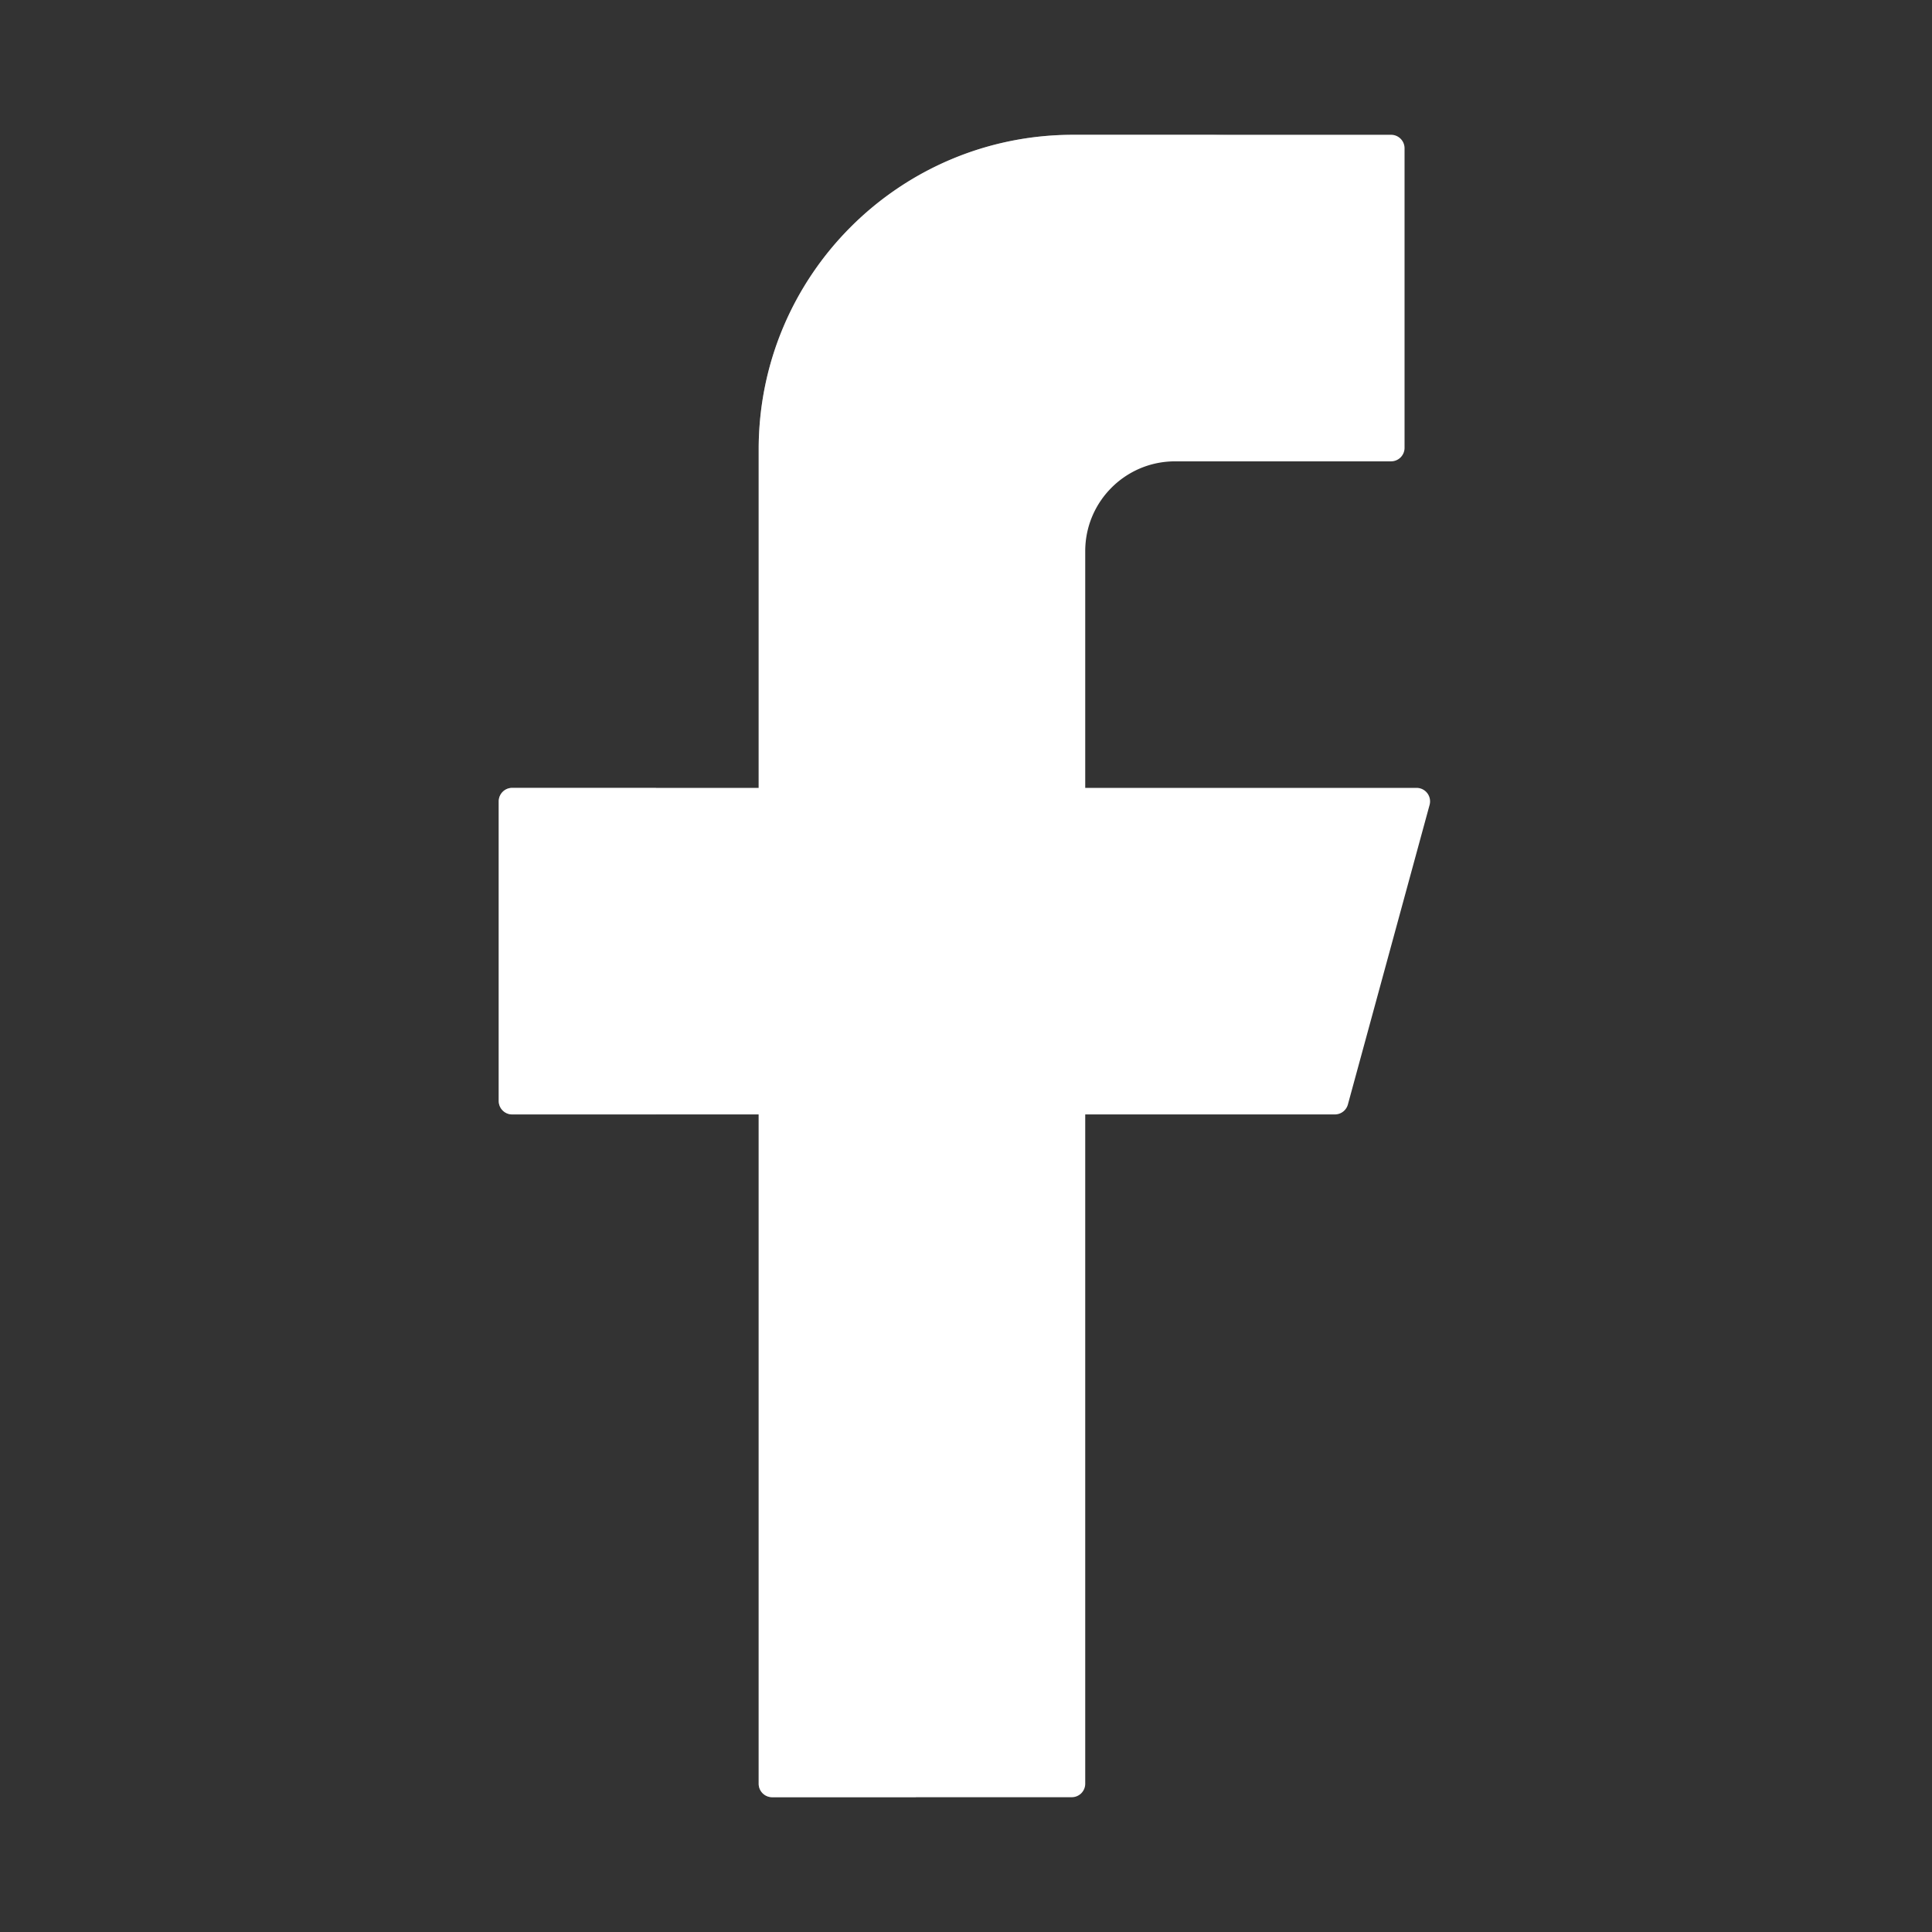 <svg xmlns="http://www.w3.org/2000/svg" width="430" height="430" fill="none" viewBox="0 0 430 430"><rect x="0" y="0" width="430" height="430" fill="#333333" stroke="none"/><g fill="#fff"><path d="M309.607 30a3 3 0 0 1 3 3v66.679a3 3 0 0 1-3 3h-48.071c-11.046 0-20 8.954-20 20v52.678h73.751a3 3 0 0 1 2.894 3.789l-18.185 66.679a3 3 0 0 1-2.895 2.211h-55.565V397a3 3 0 0 1-3 3h-66.679a3 3 0 0 1-3-3V248.036H114a3 3 0 0 1-3-3v-66.679a3 3 0 0 1 3-3h54.857V100c0-38.66 31.34-70 70-70z"/><path d="M203.857 400V248.036h-35V397a3 3 0 0 0 3 3zM146 248.036v-72.679h-32a3 3 0 0 0-3 3v66.679a3 3 0 0 0 3 3zm22.857-72.679h35V100c0-38.66 31.34-70 70-70h-35c-38.66 0-70 31.34-70 70z" opacity=".4" style="mix-blend-mode:multiply"/></g></svg>